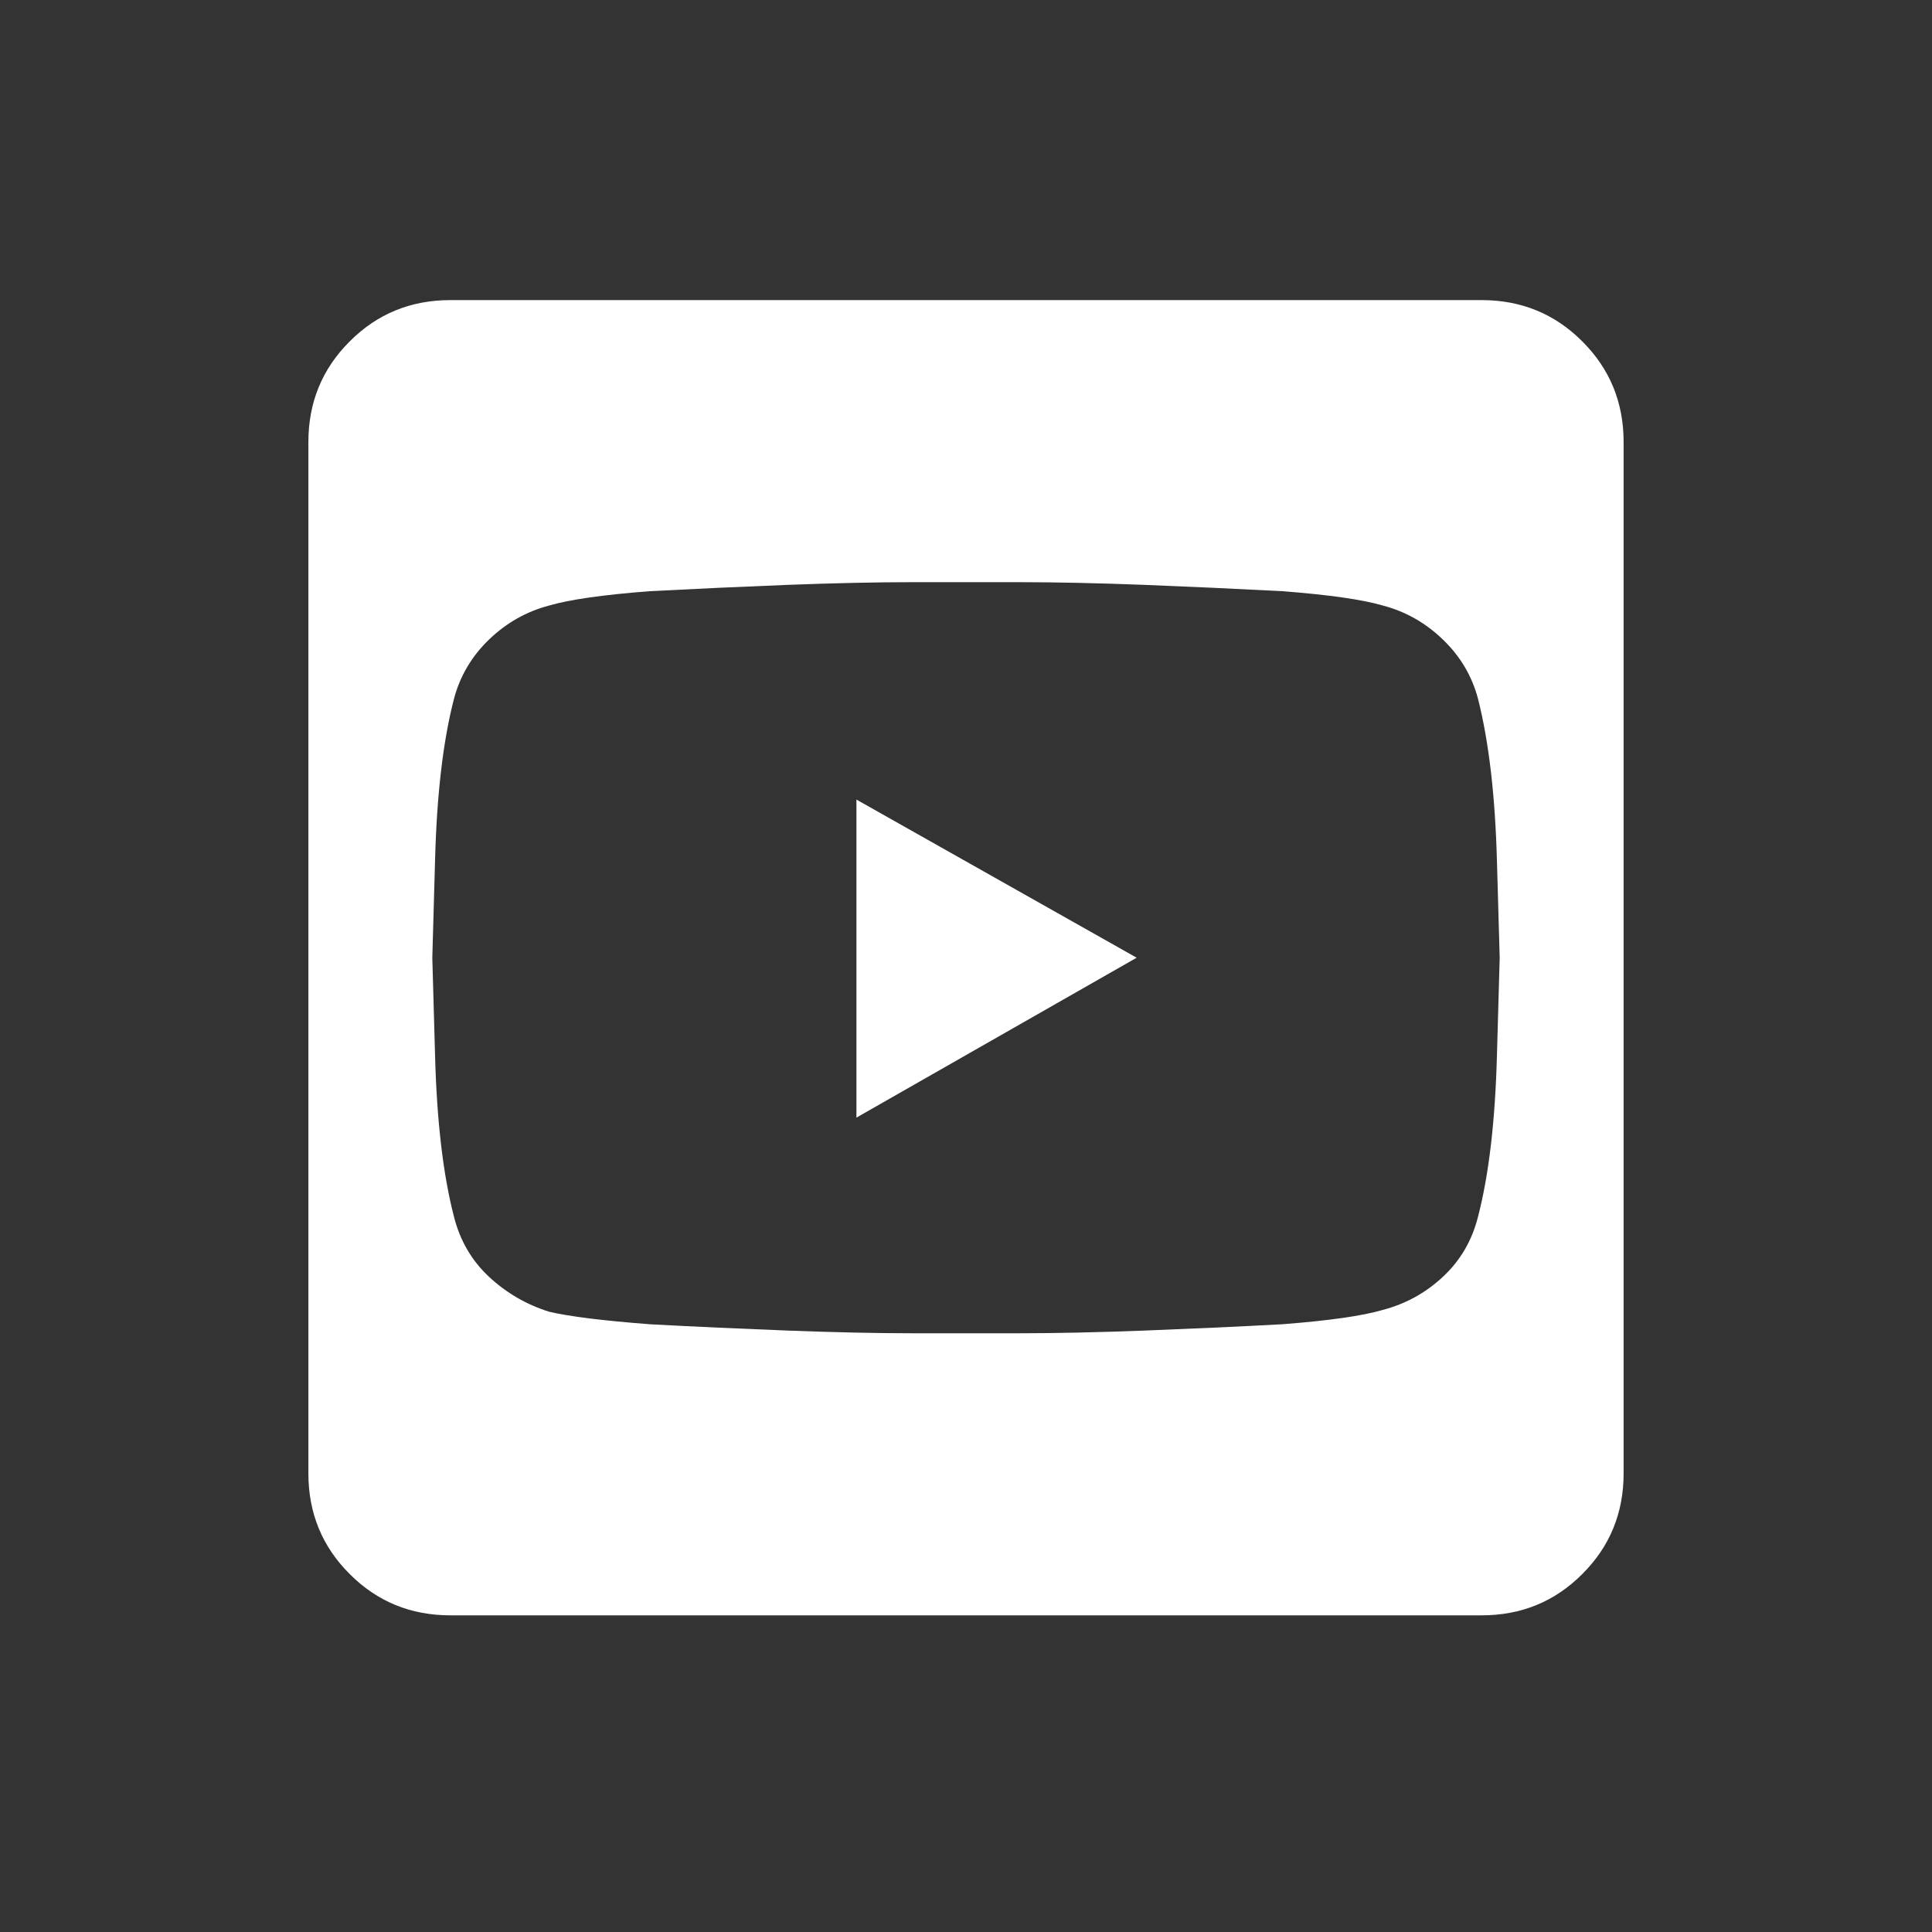 <svg width="21" height="21" viewBox="0 0 21 21" fill="none" xmlns="http://www.w3.org/2000/svg">
<rect x="0" y="0" width="21" height="21" fill="#333333" stroke="none"/>
<path d="M9.309 8.691L12.355 10.41L9.309 12.148V8.691ZM17.648 4.805V16.015C17.648 16.445 17.499 16.81 17.199 17.109C16.9 17.409 16.535 17.558 16.105 17.558H4.895C4.465 17.558 4.1 17.409 3.801 17.109C3.501 16.81 3.352 16.445 3.352 16.015V4.805C3.352 4.375 3.501 4.01 3.801 3.711C4.1 3.411 4.465 3.262 4.895 3.262H16.105C16.535 3.262 16.9 3.411 17.199 3.711C17.499 4.01 17.648 4.375 17.648 4.805ZM16.301 10.41C16.301 10.41 16.291 10.059 16.271 9.355C16.252 8.652 16.184 8.066 16.066 7.598C16.001 7.35 15.874 7.135 15.685 6.953C15.497 6.771 15.279 6.647 15.031 6.582C14.81 6.517 14.445 6.465 13.938 6.426C13.443 6.4 12.941 6.377 12.434 6.357C11.926 6.338 11.477 6.328 11.086 6.328C10.695 6.328 10.5 6.328 10.5 6.328C10.5 6.328 10.305 6.328 9.914 6.328C9.523 6.328 9.074 6.338 8.566 6.357C8.059 6.377 7.557 6.4 7.062 6.426C6.555 6.465 6.19 6.517 5.969 6.582C5.721 6.647 5.503 6.771 5.314 6.953C5.126 7.135 4.999 7.35 4.934 7.598C4.816 8.053 4.748 8.636 4.729 9.346C4.709 10.055 4.699 10.41 4.699 10.41C4.699 10.41 4.709 10.765 4.729 11.475C4.748 12.184 4.816 12.767 4.934 13.223C4.999 13.483 5.126 13.701 5.314 13.877C5.503 14.053 5.721 14.18 5.969 14.258C6.19 14.31 6.555 14.355 7.062 14.394C7.557 14.421 8.059 14.443 8.566 14.463C9.074 14.482 9.523 14.492 9.914 14.492C10.305 14.492 10.5 14.492 10.5 14.492C10.5 14.492 10.695 14.492 11.086 14.492C11.477 14.492 11.926 14.482 12.434 14.463C12.941 14.443 13.443 14.421 13.938 14.394C14.445 14.355 14.81 14.303 15.031 14.238C15.279 14.173 15.497 14.053 15.685 13.877C15.874 13.701 16.001 13.483 16.066 13.223C16.184 12.767 16.252 12.184 16.271 11.475C16.291 10.765 16.301 10.41 16.301 10.41Z" fill="white"/>
</svg>
